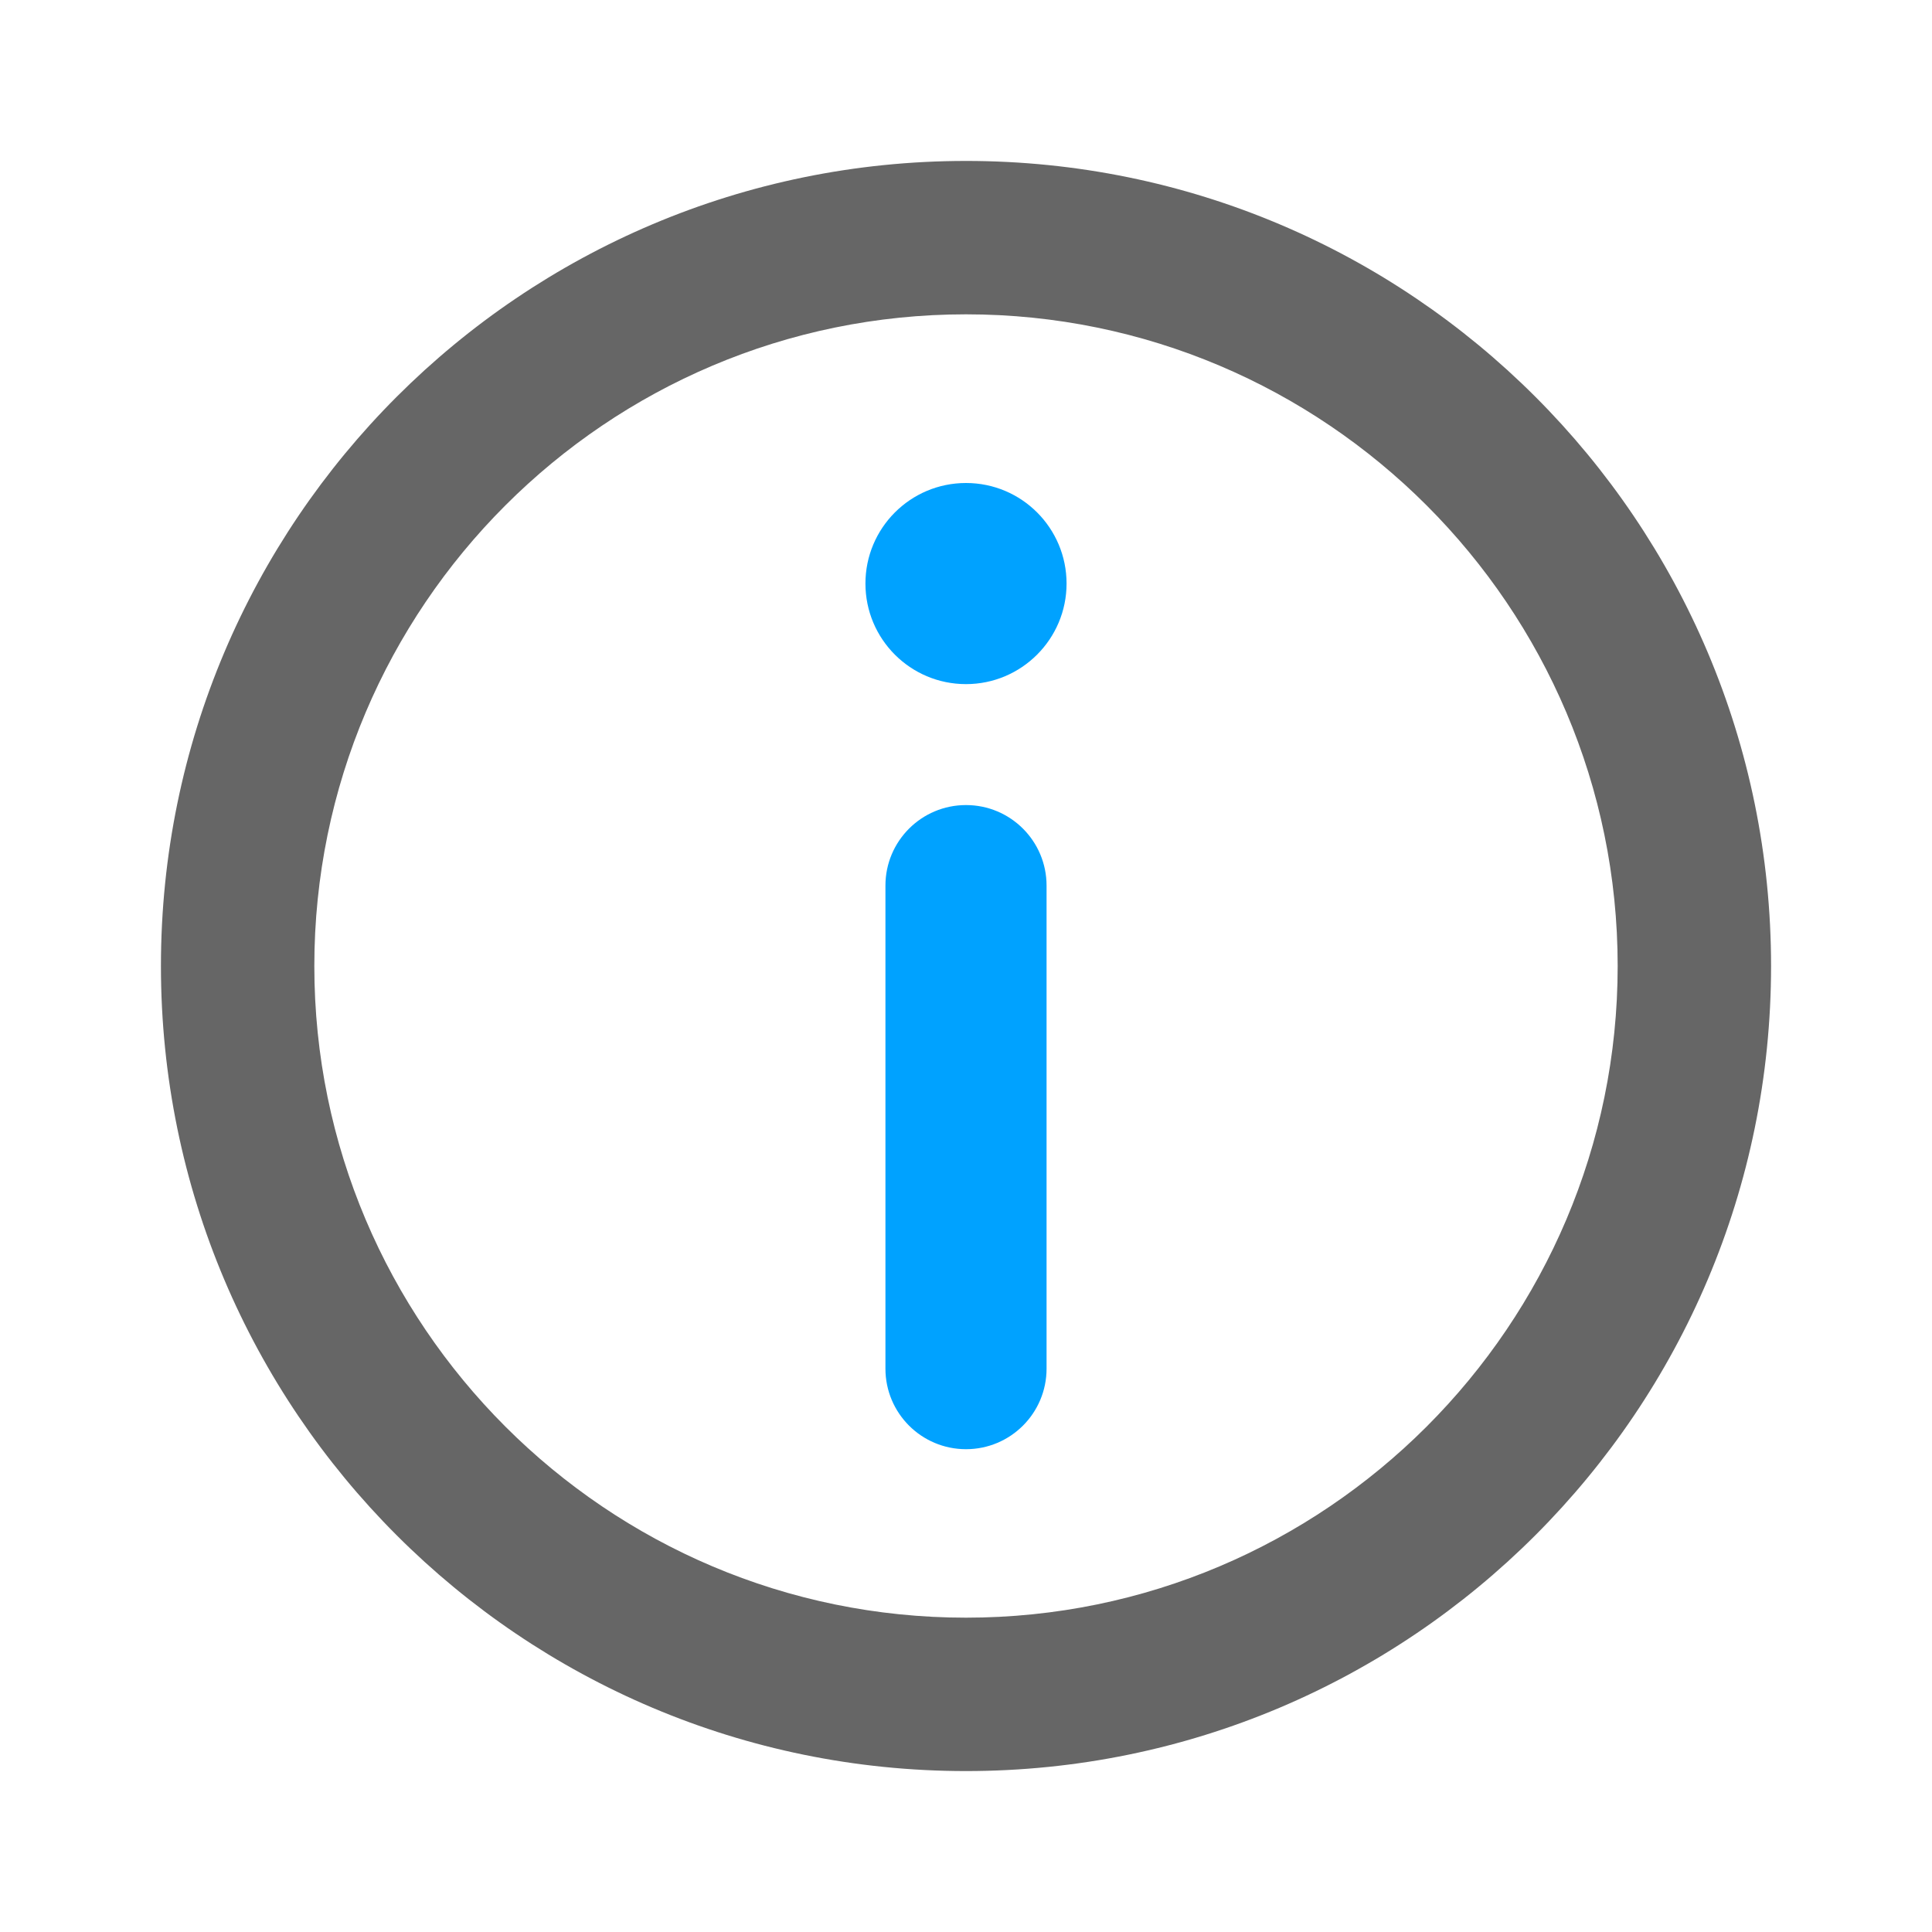 <?xml version="1.0" standalone="no"?><!DOCTYPE svg PUBLIC "-//W3C//DTD SVG 1.1//EN" "http://www.w3.org/Graphics/SVG/1.1/DTD/svg11.dtd"><svg t="1628755059036" class="icon" viewBox="0 0 1024 1024" version="1.1" xmlns="http://www.w3.org/2000/svg" p-id="2772" width="15" height="15" xmlns:xlink="http://www.w3.org/1999/xlink"><defs><style type="text/css"></style></defs><path d="M512 166.6c190.5 0 345.4 154.9 345.4 345.4S702.5 857.4 512 857.4 166.6 702.5 166.6 512 321.5 166.6 512 166.6m0-81.3c-235.6 0-426.7 191-426.7 426.7s191 426.7 426.7 426.7 426.7-191 426.7-426.7S747.7 85.3 512 85.3" fill="#666666" p-id="2773"></path><path d="M512 256c29.5 0 53.3 23.9 53.3 53.3s-23.9 53.3-53.3 53.3c-29.5 0-53.3-23.9-53.3-53.3S482.5 256 512 256z m0 170.7c23.6 0 42.7 19.1 42.7 42.7v256c0 23.6-19.1 42.7-42.7 42.7s-42.7-19.1-42.7-42.7v-256c0-23.6 19.1-42.7 42.7-42.7z" fill="#00A2FF" p-id="2774"></path></svg>